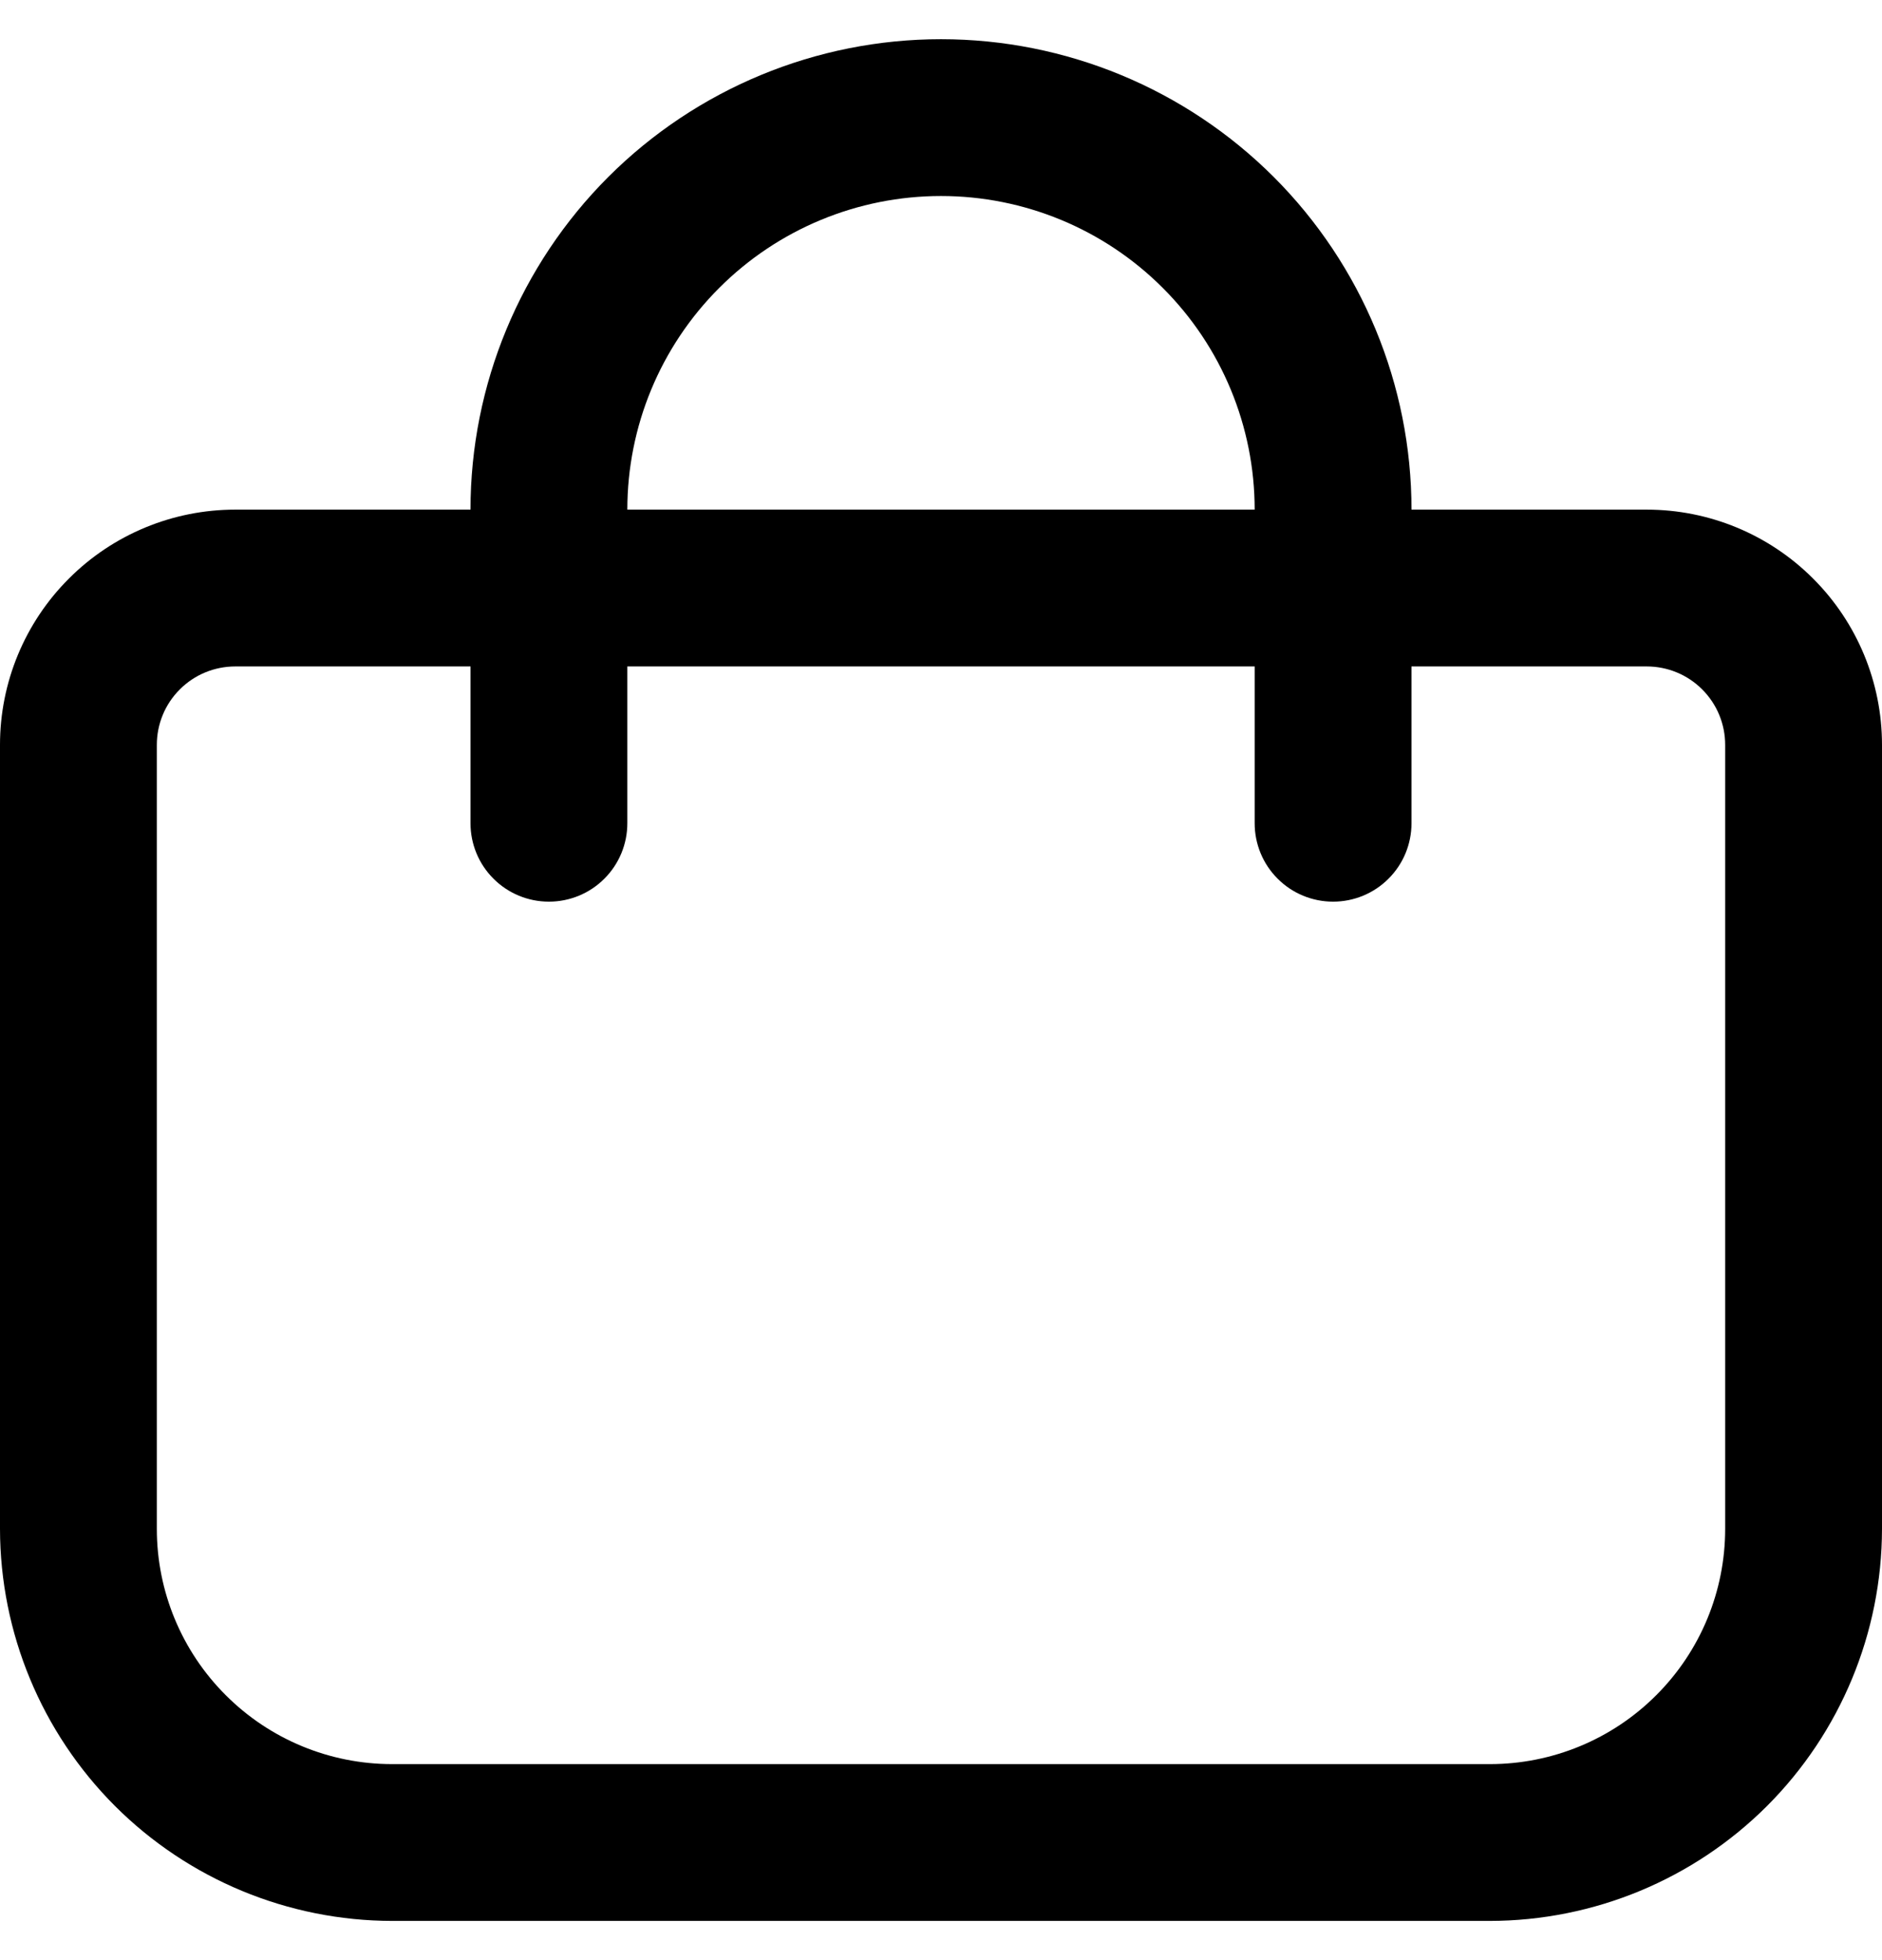 <svg width="24" height="25" viewBox="0 0 24 25" fill="none" xmlns="http://www.w3.org/2000/svg">
                <g clipPath="url(#clip0_175_1777)">
                  <path
                    d="M21 6.5H18C18 4.909 17.368 3.383 16.243 2.257C15.117 1.132 13.591 0.5 12 0.5C10.409 0.5 8.883 1.132 7.757 2.257C6.632 3.383 6 4.909 6 6.5H3C2.204 6.5 1.441 6.816 0.879 7.379C0.316 7.941 0 8.704 0 9.5L0 19.5C0.002 20.826 0.529 22.096 1.466 23.034C2.404 23.971 3.674 24.498 5 24.5H19C20.326 24.498 21.596 23.971 22.534 23.034C23.471 22.096 23.998 20.826 24 19.5V9.5C24 8.704 23.684 7.941 23.121 7.379C22.559 6.816 21.796 6.5 21 6.5ZM12 2.5C13.061 2.5 14.078 2.921 14.828 3.672C15.579 4.422 16 5.439 16 6.5H8C8 5.439 8.421 4.422 9.172 3.672C9.922 2.921 10.939 2.5 12 2.5ZM22 19.5C22 20.296 21.684 21.059 21.121 21.621C20.559 22.184 19.796 22.5 19 22.5H5C4.204 22.5 3.441 22.184 2.879 21.621C2.316 21.059 2 20.296 2 19.5V9.5C2 9.235 2.105 8.98 2.293 8.793C2.48 8.605 2.735 8.5 3 8.5H6V10.5C6 10.765 6.105 11.02 6.293 11.207C6.48 11.395 6.735 11.5 7 11.5C7.265 11.5 7.52 11.395 7.707 11.207C7.895 11.02 8 10.765 8 10.5V8.5H16V10.5C16 10.765 16.105 11.02 16.293 11.207C16.48 11.395 16.735 11.5 17 11.5C17.265 11.5 17.52 11.395 17.707 11.207C17.895 11.02 18 10.765 18 10.5V8.5H21C21.265 8.5 21.52 8.605 21.707 8.793C21.895 8.98 22 9.235 22 9.5V19.5Z"
                    fill="black" />
                </g>
                <defs>
                  <clipPath id="clip0_175_1777">
                    <rect width="24" height="24" fill="white" transform="translate(0 0.5)" />
                  </clipPath>
                </defs>
              </svg>